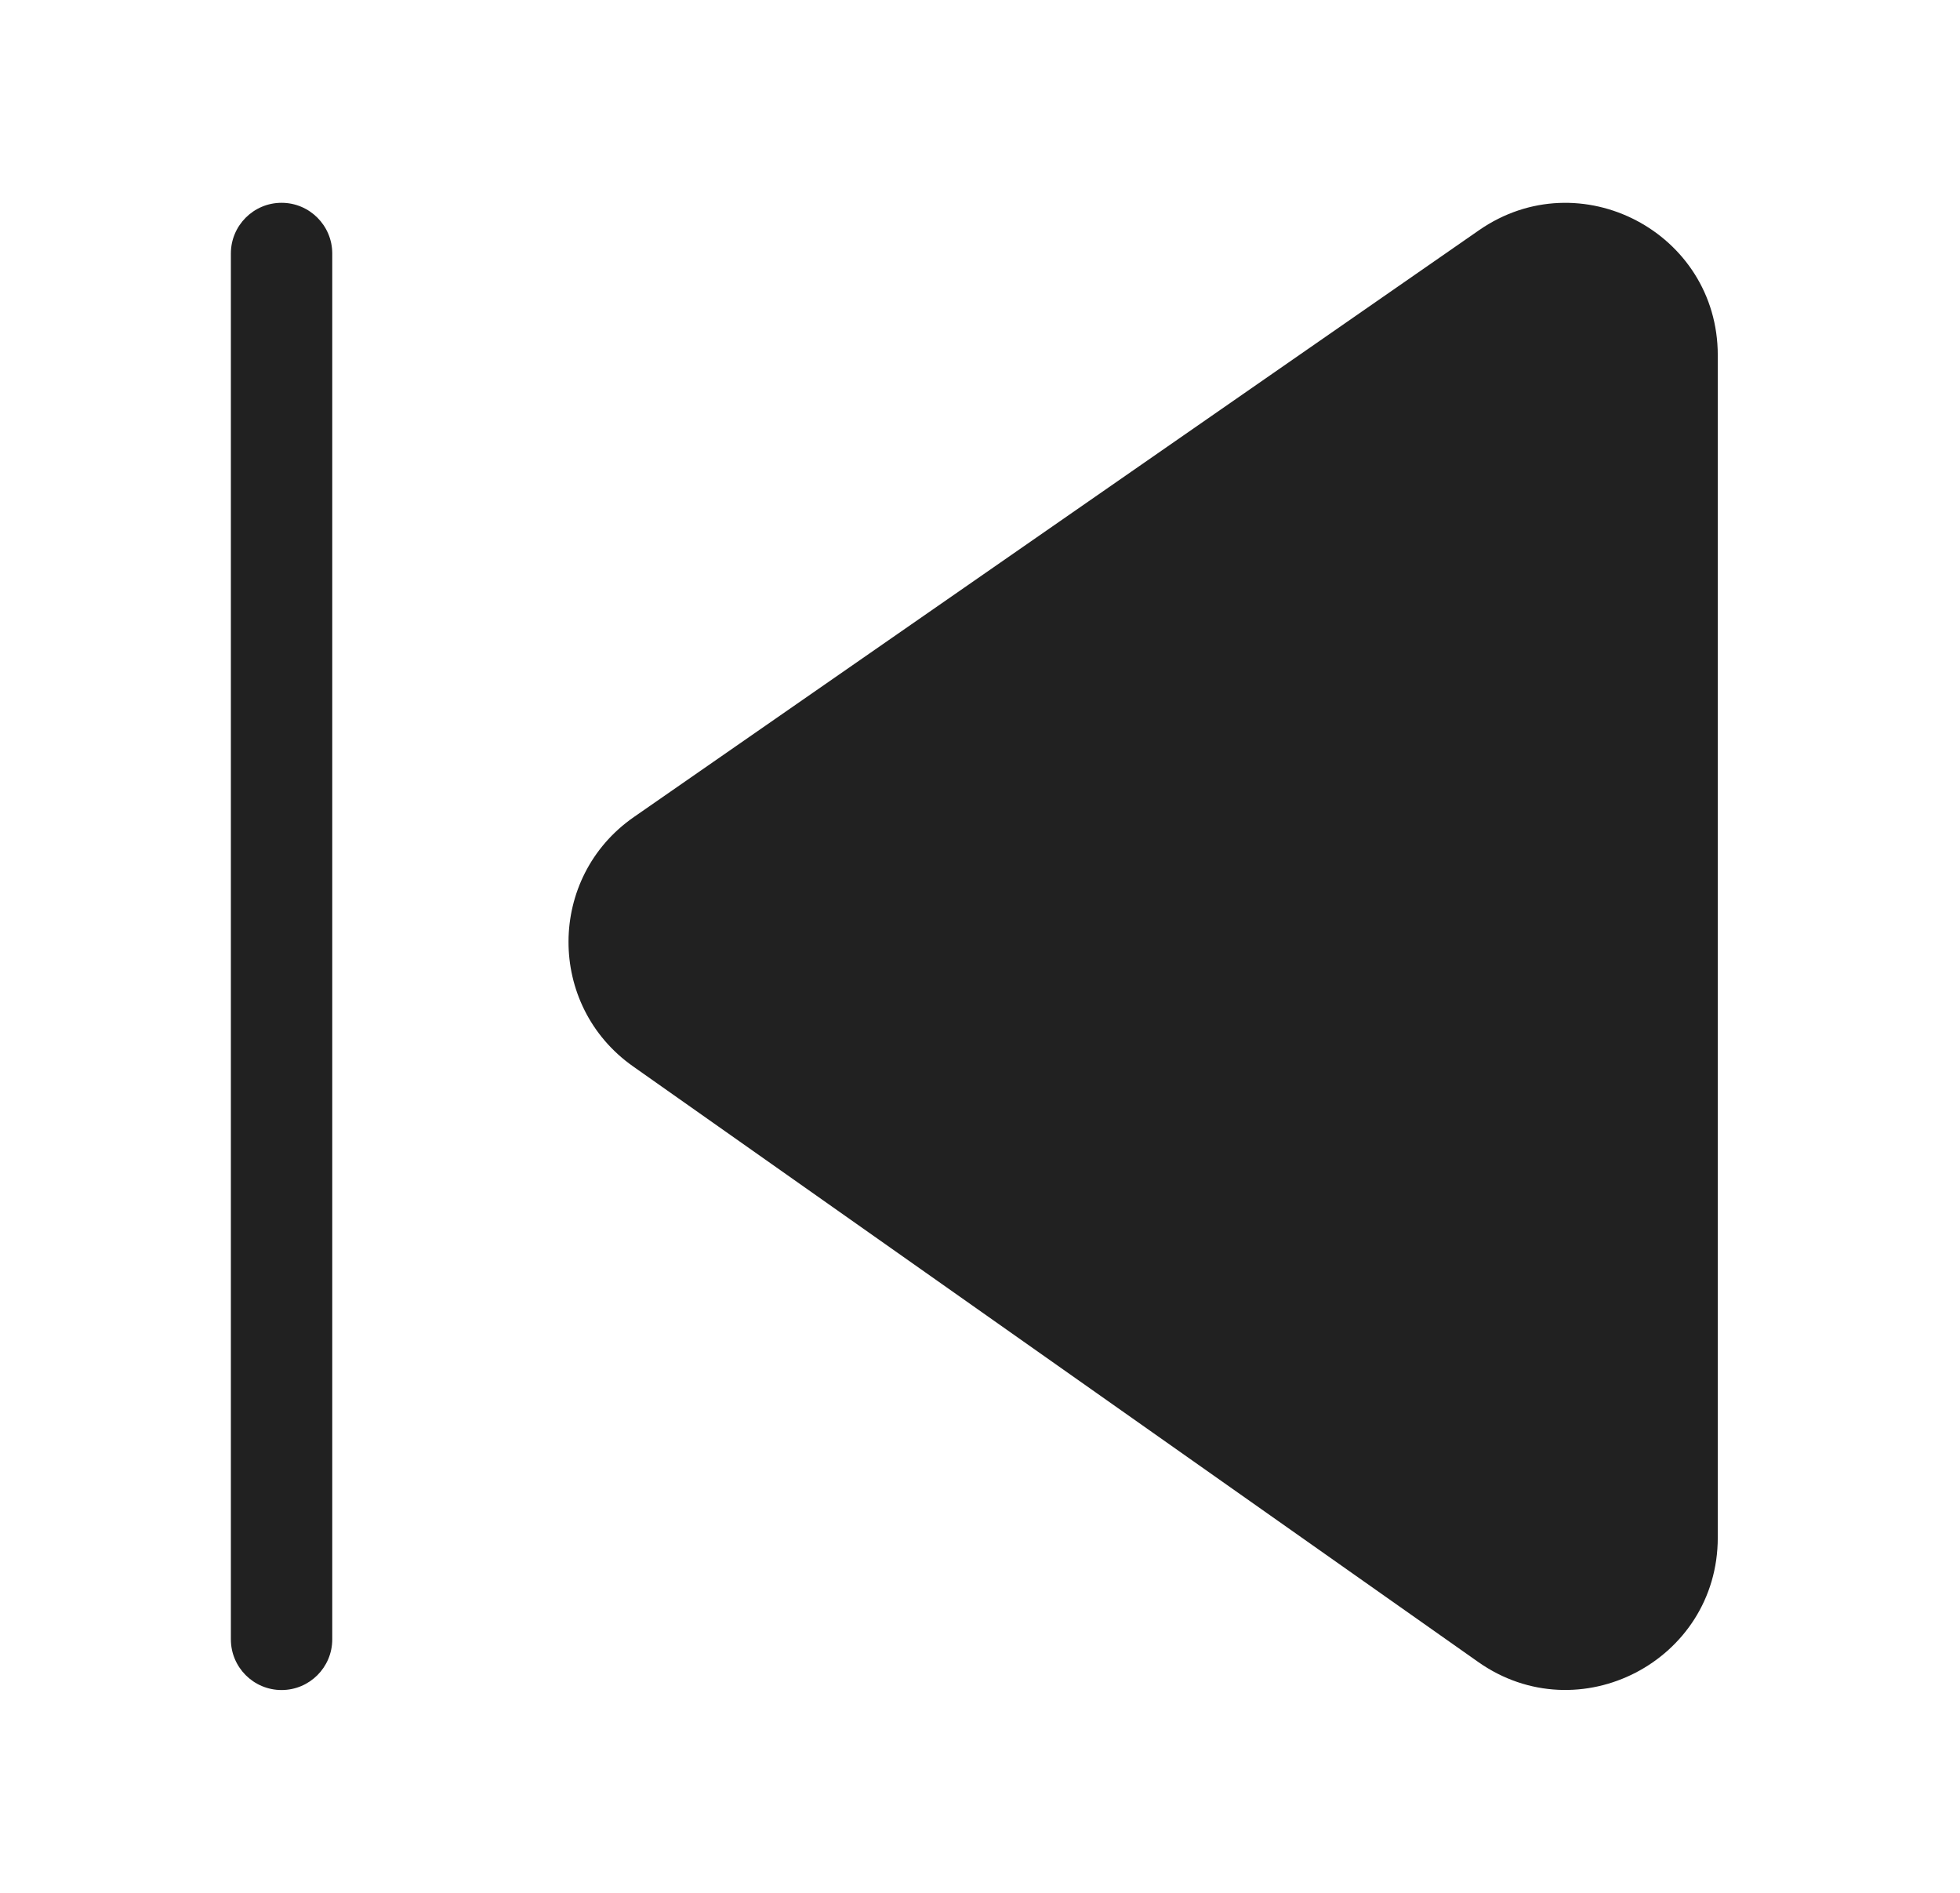 <svg width="29" height="28" viewBox="0 0 29 28" fill="none" xmlns="http://www.w3.org/2000/svg">
<path d="M4.916 3.75C4.916 3.336 4.58 3 4.166 3C3.752 3 3.416 3.336 3.416 3.75V24.25C3.416 24.664 3.752 25 4.166 25C4.58 25 4.916 24.664 4.916 24.25V3.75ZM25.416 5.254C25.416 3.438 23.375 2.37 21.883 3.406L9.379 12.086C8.095 12.977 8.088 14.873 9.366 15.774L21.87 24.584C23.36 25.635 25.416 24.569 25.416 22.745V5.254Z" fill="#212121"/>
</svg>
